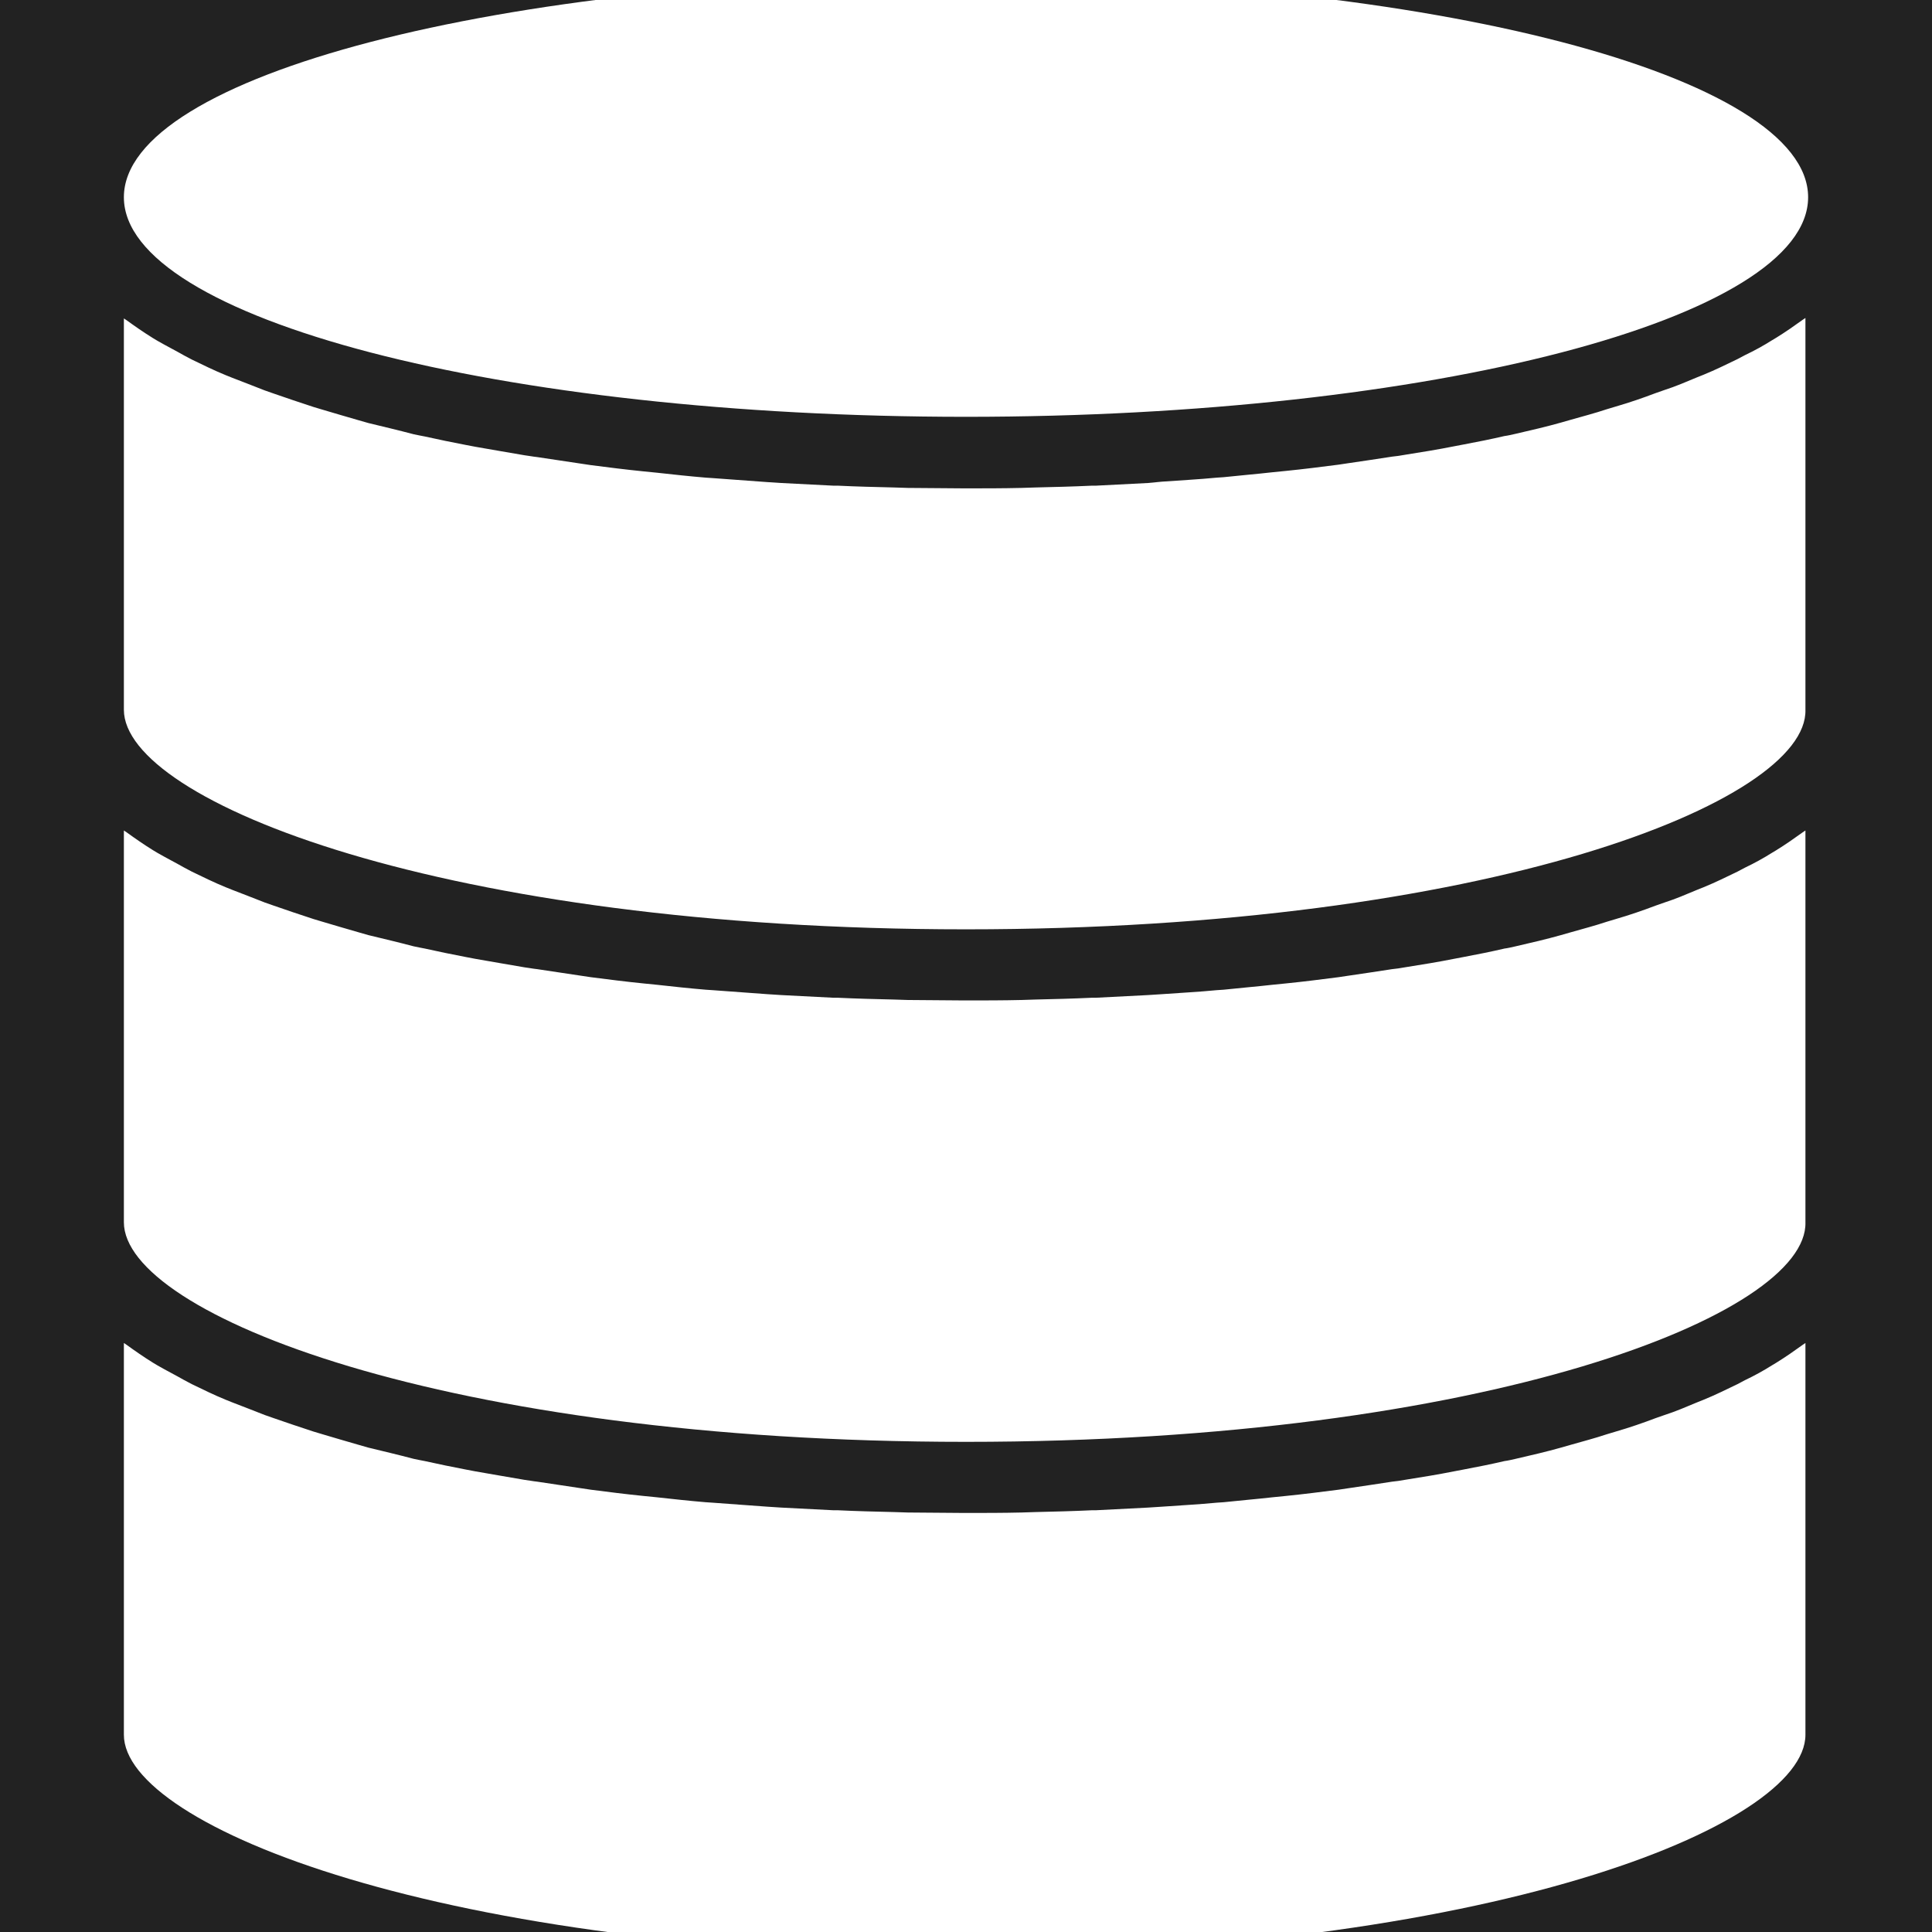 <?xml version="1.0" encoding="utf-8"?>
<!-- Generator: Adobe Illustrator 21.1.0, SVG Export Plug-In . SVG Version: 6.00 Build 0)  -->
<svg version="1.1" id="圖層_1" xmlns="http://www.w3.org/2000/svg" xmlns:xlink="http://www.w3.org/1999/xlink" x="0px" y="0px"
	 viewBox="0 0 432 432" style="enable-background:new 0 0 432 432;" xml:space="preserve">
<style type="text/css">
	.st0{fill:#222222;}
</style>
<path class="st0" d="M216-5c104,0,188.3,22,188.3,49.1S320,93.2,216,93.2S27.7,71.2,27.7,44.1S112-5,216-5H-5v442h221
	c-116.6,0-188.3-28.6-188.3-49.1v-87.6c0.2,0.1,0.4,0.3,0.6,0.4c1.8,1.3,3.8,2.7,5.9,4c0.3,0.2,0.7,0.4,1,0.6c1.9,1.1,3.9,2.1,6,3.3
	l1.7,0.9c2.5,1.2,4.9,2.4,7.6,3.5l1.5,0.6c2.3,0.9,4.7,1.8,7.2,2.8l2,0.7c2.9,1,5.8,2,8.9,3l2,0.6c2.7,0.8,5.4,1.6,8.2,2.4
	c0.7,0.2,1.4,0.4,2.1,0.6c3.3,0.8,6.7,1.6,10.1,2.5c0.8,0.2,1.6,0.3,2.5,0.5c3.1,0.7,6.1,1.3,9.2,1.9l2.1,0.4
	c3.6,0.6,7.3,1.3,11,1.9c0.9,0.1,1.8,0.3,2.8,0.4c3.3,0.5,6.7,1,10,1.5l2,0.3c3.9,0.5,7.8,1,11.8,1.4l3,0.3
	c3.6,0.4,7.3,0.8,10.9,1.1l1.5,0.1c4.1,0.3,8.2,0.6,12.3,0.9l3.1,0.2c3.9,0.2,7.8,0.4,11.7,0.6h1c4.1,0.2,8.3,0.3,12.5,0.4l3.1,0.1
	c4.3,0,8.5,0.1,12.7,0.1c4.3,0,8.5,0,12.7-0.1l3.1-0.1c4.2-0.1,8.4-0.2,12.6-0.4h0.9c3.9-0.2,7.8-0.4,11.7-0.6l3.1-0.2
	c4.1-0.3,8.2-0.5,12.3-0.9l1.5-0.1c3.7-0.4,7.4-0.7,10.9-1.1l3-0.3c4-0.4,7.9-0.9,11.8-1.4l2-0.3c3.4-0.5,6.8-1,10-1.5
	c0.9-0.1,1.8-0.2,2.8-0.4c3.8-0.6,7.5-1.2,11-1.9l2.1-0.4c3.2-0.6,6.2-1.2,9.2-1.9c0.8-0.1,1.6-0.3,2.5-0.5
	c3.5-0.8,6.9-1.6,10.1-2.5c0.7-0.2,1.4-0.4,2.1-0.6c2.8-0.8,5.5-1.5,8.2-2.4l2-0.6c3.1-0.9,6-1.9,8.9-3l2-0.7
	c2.5-0.8,4.8-1.8,7.2-2.8l1.5-0.6c2.7-1.1,5.1-2.3,7.6-3.5l1.7-0.9c2.1-1,4.1-2.1,6-3.3c0.3-0.2,0.7-0.4,1-0.6
	c2.1-1.3,4.1-2.7,5.9-4c0.2-0.1,0.4-0.3,0.6-0.4l0,87.6c0,20.5-71.6,49.1-188.3,49.1h221V-5H216z M216,322.4
	c-116.6,0-188.3-28.6-188.3-49.1v-87.6c0.2,0.1,0.4,0.3,0.6,0.4c1.8,1.3,3.8,2.7,5.9,4c0.3,0.2,0.7,0.4,1,0.6c1.9,1.1,3.9,2.1,6,3.3
	l1.7,0.9c2.5,1.2,4.9,2.4,7.6,3.5l1.5,0.6c2.3,0.9,4.7,1.8,7.2,2.8l2,0.7c2.9,1,5.8,2,8.9,3l2,0.6c2.7,0.8,5.4,1.6,8.2,2.4
	c0.7,0.2,1.4,0.4,2.1,0.6c3.3,0.8,6.7,1.6,10.1,2.5c0.8,0.2,1.6,0.3,2.5,0.5c3.1,0.7,6.1,1.3,9.2,1.9l2.1,0.4
	c3.6,0.6,7.3,1.3,11,1.9c0.9,0.1,1.8,0.3,2.8,0.4c3.3,0.5,6.7,1,10,1.5l2,0.3c3.9,0.5,7.8,1,11.8,1.4l3,0.3
	c3.6,0.4,7.3,0.8,10.9,1.1l1.5,0.1c4.1,0.3,8.2,0.6,12.3,0.9l3.1,0.2c3.9,0.2,7.8,0.4,11.7,0.6h1c4.1,0.2,8.3,0.3,12.5,0.4l3.1,0.1
	c4.3,0,8.5,0.1,12.7,0.1c4.3,0,8.5,0,12.7-0.1l3.1-0.1c4.2-0.1,8.4-0.2,12.6-0.4h0.9c3.9-0.2,7.8-0.4,11.7-0.6l3.1-0.2
	c4.1-0.3,8.2-0.5,12.3-0.9l1.5-0.1c3.7-0.4,7.4-0.7,10.9-1.1l3-0.3c4-0.4,7.9-0.9,11.8-1.4l2-0.3c3.4-0.5,6.8-1,10-1.5
	c0.9-0.1,1.8-0.2,2.8-0.4c3.8-0.6,7.5-1.2,11-1.9l2.1-0.4c3.2-0.6,6.2-1.2,9.2-1.9c0.8-0.1,1.6-0.3,2.5-0.5
	c3.5-0.8,6.9-1.6,10.1-2.5c0.7-0.2,1.4-0.4,2.1-0.6c2.8-0.8,5.5-1.5,8.2-2.4l2-0.6c3.1-0.9,6-1.9,8.9-3l2-0.7
	c2.5-0.8,4.8-1.8,7.2-2.8l1.5-0.6c2.7-1.1,5.1-2.3,7.6-3.5l1.7-0.9c2.1-1,4.1-2.1,6-3.3c0.3-0.2,0.7-0.4,1-0.6
	c2.1-1.3,4.1-2.7,5.9-4c0.2-0.1,0.4-0.3,0.6-0.4l0,87.6C404.3,293.8,332.6,322.4,216,322.4z M216,207.8
	c-116.6,0-188.3-28.6-188.3-49.1V71.2c0.2,0.1,0.4,0.3,0.6,0.4c1.8,1.3,3.8,2.7,5.9,4c0.3,0.2,0.7,0.4,1,0.6c1.9,1.1,3.9,2.1,6,3.3
	l1.7,0.9c2.5,1.2,4.9,2.4,7.6,3.5l1.5,0.6c2.3,0.9,4.7,1.8,7.2,2.8l2,0.7c2.9,1,5.8,2,8.9,3l2,0.6c2.7,0.8,5.4,1.6,8.2,2.4
	c0.7,0.2,1.4,0.4,2.1,0.6c3.3,0.8,6.7,1.6,10.1,2.5c0.8,0.2,1.6,0.3,2.5,0.5c3.1,0.7,6.1,1.3,9.2,1.9l2.1,0.4
	c3.6,0.6,7.3,1.3,11,1.9c0.9,0.1,1.8,0.3,2.8,0.4c3.3,0.5,6.7,1,10,1.5l2,0.3c3.9,0.5,7.8,1,11.8,1.4l3,0.3
	c3.6,0.4,7.3,0.8,10.9,1.1l1.5,0.1c4.1,0.3,8.2,0.6,12.3,0.9l3.1,0.2c3.9,0.2,7.8,0.4,11.7,0.6h1c4.1,0.2,8.3,0.3,12.5,0.4l3.1,0.1
	c4.3,0,8.5,0.1,12.7,0.1c4.3,0,8.5,0,12.7-0.1l3.1-0.1c4.2-0.1,8.4-0.2,12.6-0.4h0.9c3.9-0.2,7.8-0.4,11.7-0.6l3.1-0.3
	c4.1-0.3,8.2-0.5,12.3-0.9l1.5-0.1c3.7-0.4,7.4-0.7,10.9-1.1l3-0.3c4-0.4,7.9-0.9,11.8-1.4l2-0.3c3.4-0.5,6.8-1,10-1.5
	c0.9-0.1,1.8-0.2,2.8-0.4c3.8-0.6,7.5-1.2,11-1.9l2.1-0.4c3.2-0.6,6.2-1.2,9.2-1.9c0.8-0.1,1.6-0.3,2.5-0.5
	c3.5-0.8,6.9-1.6,10.1-2.5c0.7-0.2,1.4-0.4,2.1-0.6c2.8-0.8,5.5-1.5,8.2-2.4l2-0.6c3.1-0.9,6-1.9,8.9-3l2-0.7
	c2.5-0.8,4.8-1.8,7.2-2.8l1.5-0.6c2.7-1.1,5.1-2.3,7.6-3.5l1.7-0.9c2.1-1,4.1-2.1,6-3.3c0.3-0.2,0.7-0.4,1-0.6
	c2.1-1.3,4.1-2.7,5.9-4c0.2-0.1,0.4-0.3,0.6-0.4l0,87.6C404.3,179.2,332.6,207.8,216,207.8z"/>
</svg>
